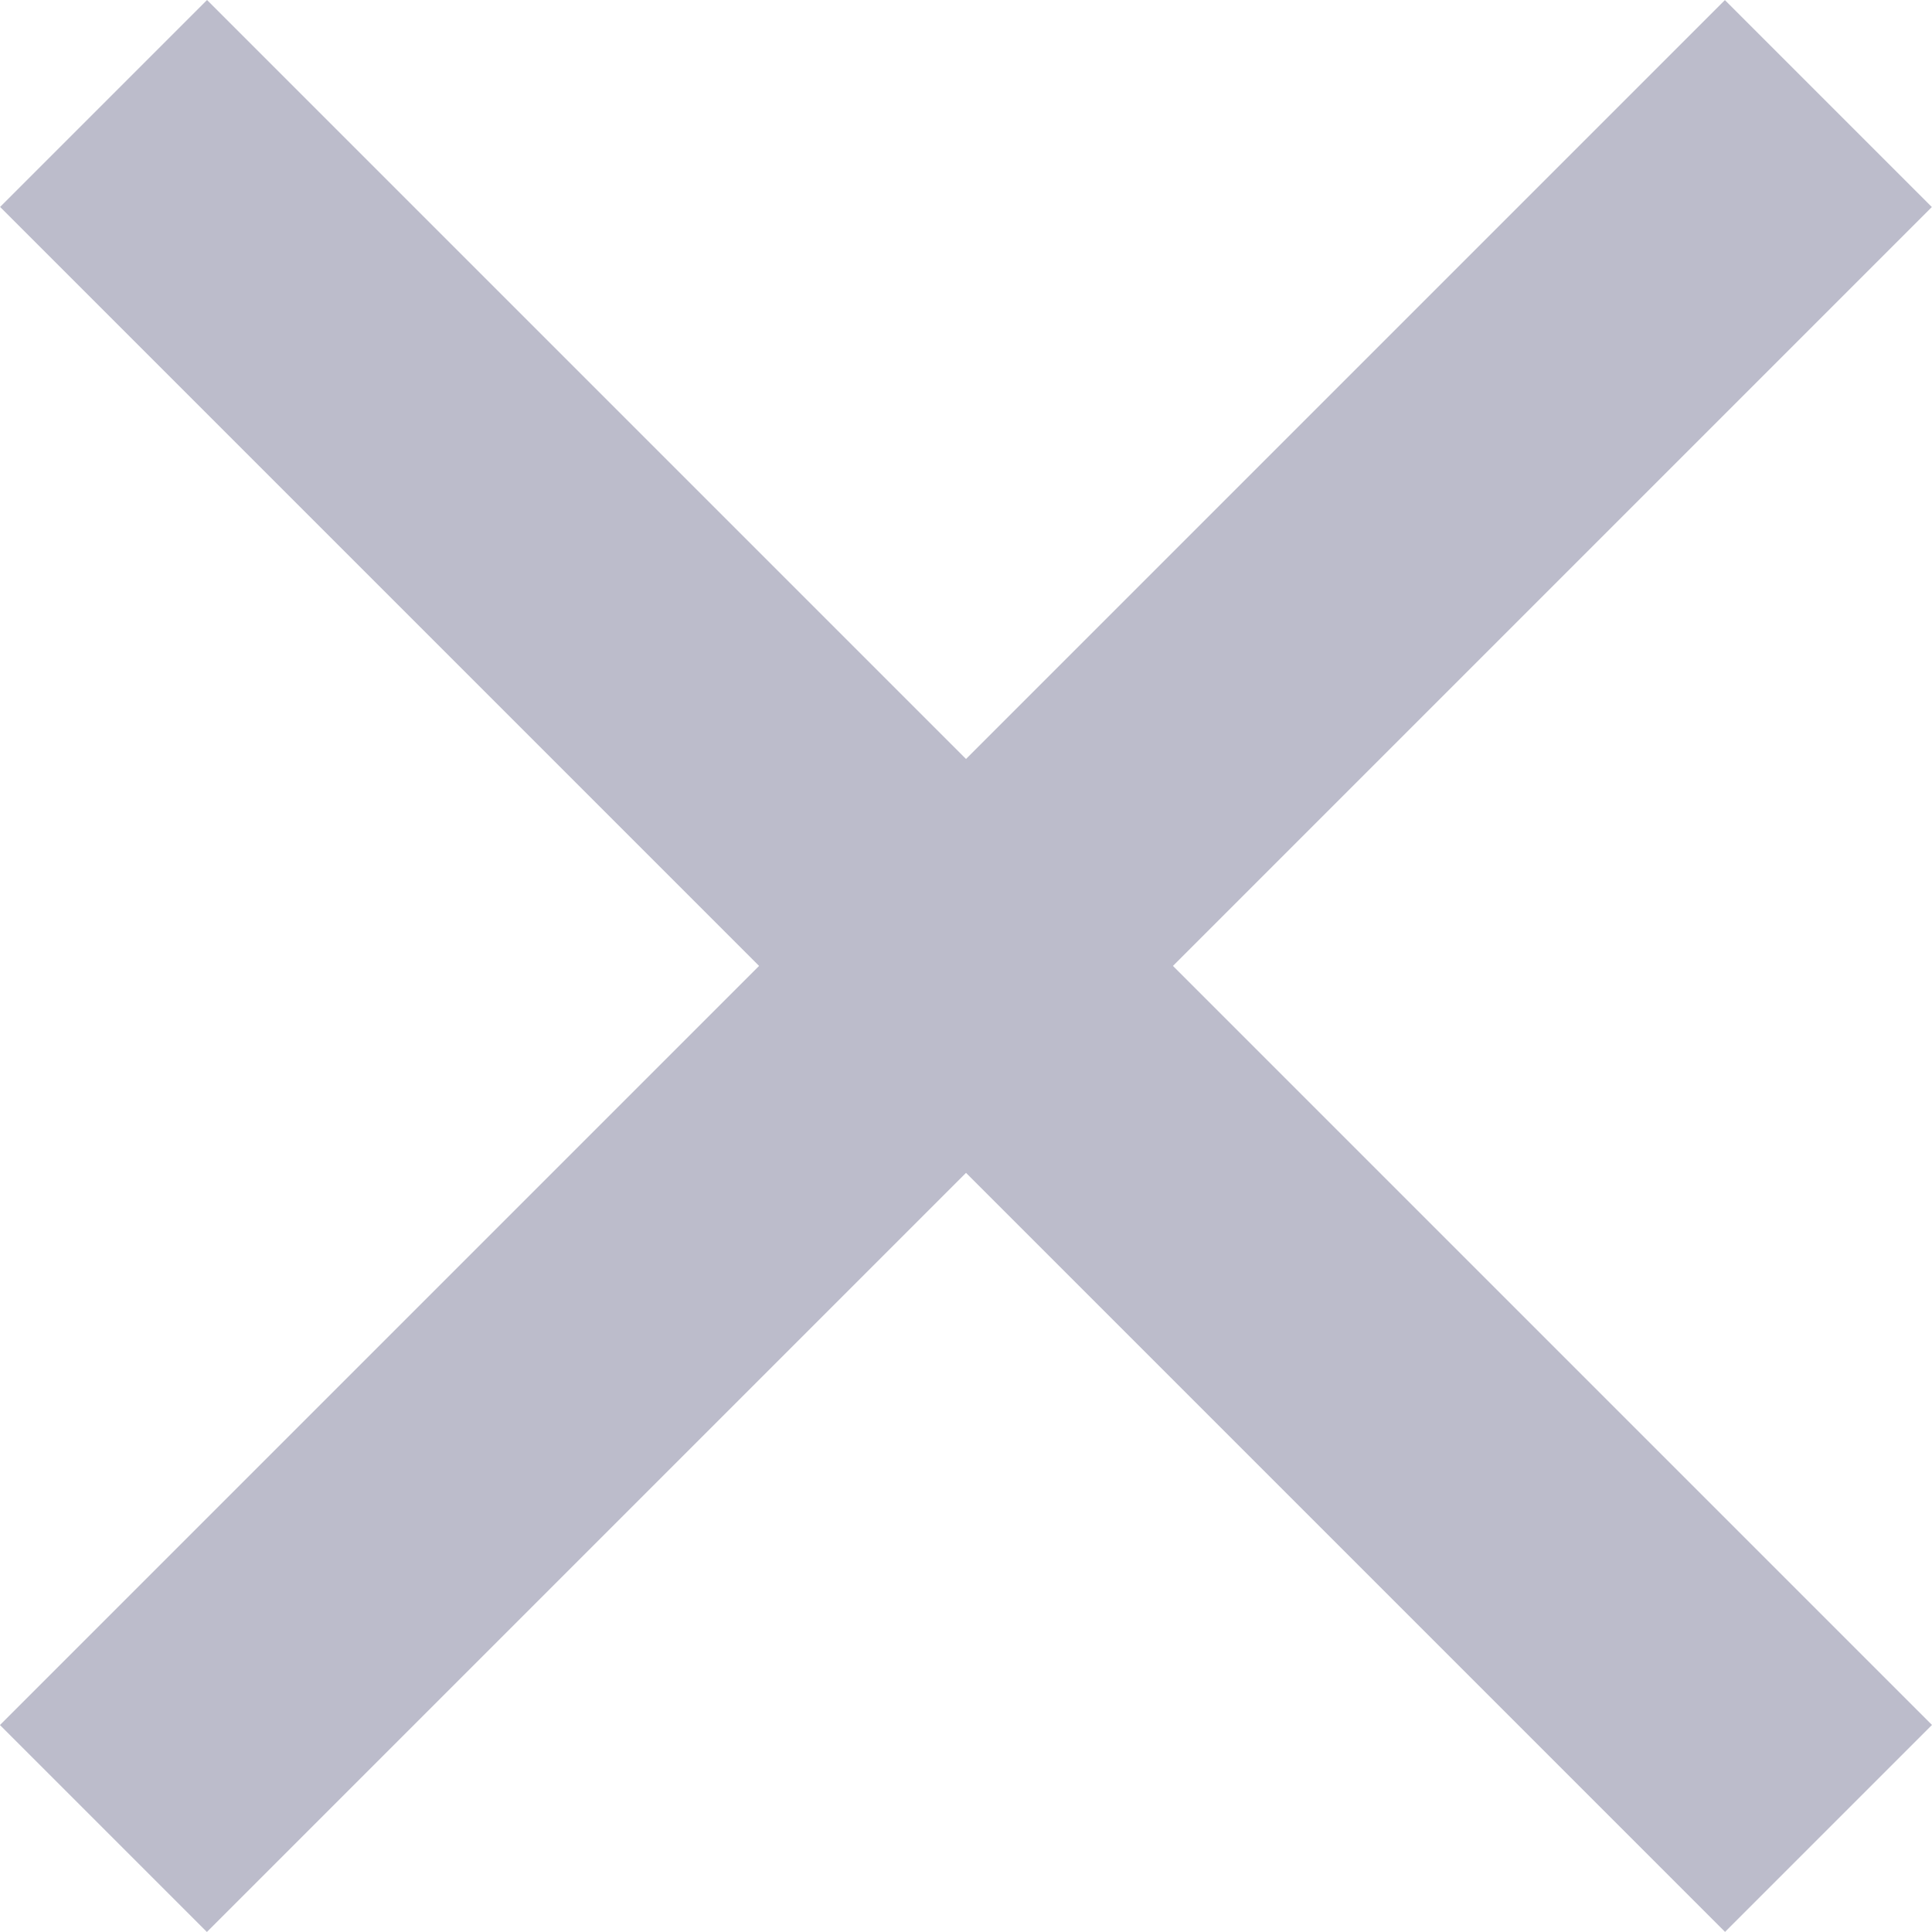<svg xmlns="http://www.w3.org/2000/svg" width="12.252" height="12.252" viewBox="0 0 12.252 12.252">
  <g id="Group_328" data-name="Group 328" transform="translate(-107 -174)">
    <g id="Group_327" data-name="Group 327">
      <g id="Group_326" data-name="Group 326">
        <rect id="Rectangle_145" data-name="Rectangle 145" width="15.47" height="1.856" transform="translate(108.313 174) rotate(45)" fill="#bcbccb"/>
        <rect id="Rectangle_146" data-name="Rectangle 146" width="15.47" height="1.856" transform="translate(119.251 175.313) rotate(135)" fill="#bcbccb"/>
      </g>
    </g>
  </g>
</svg>
